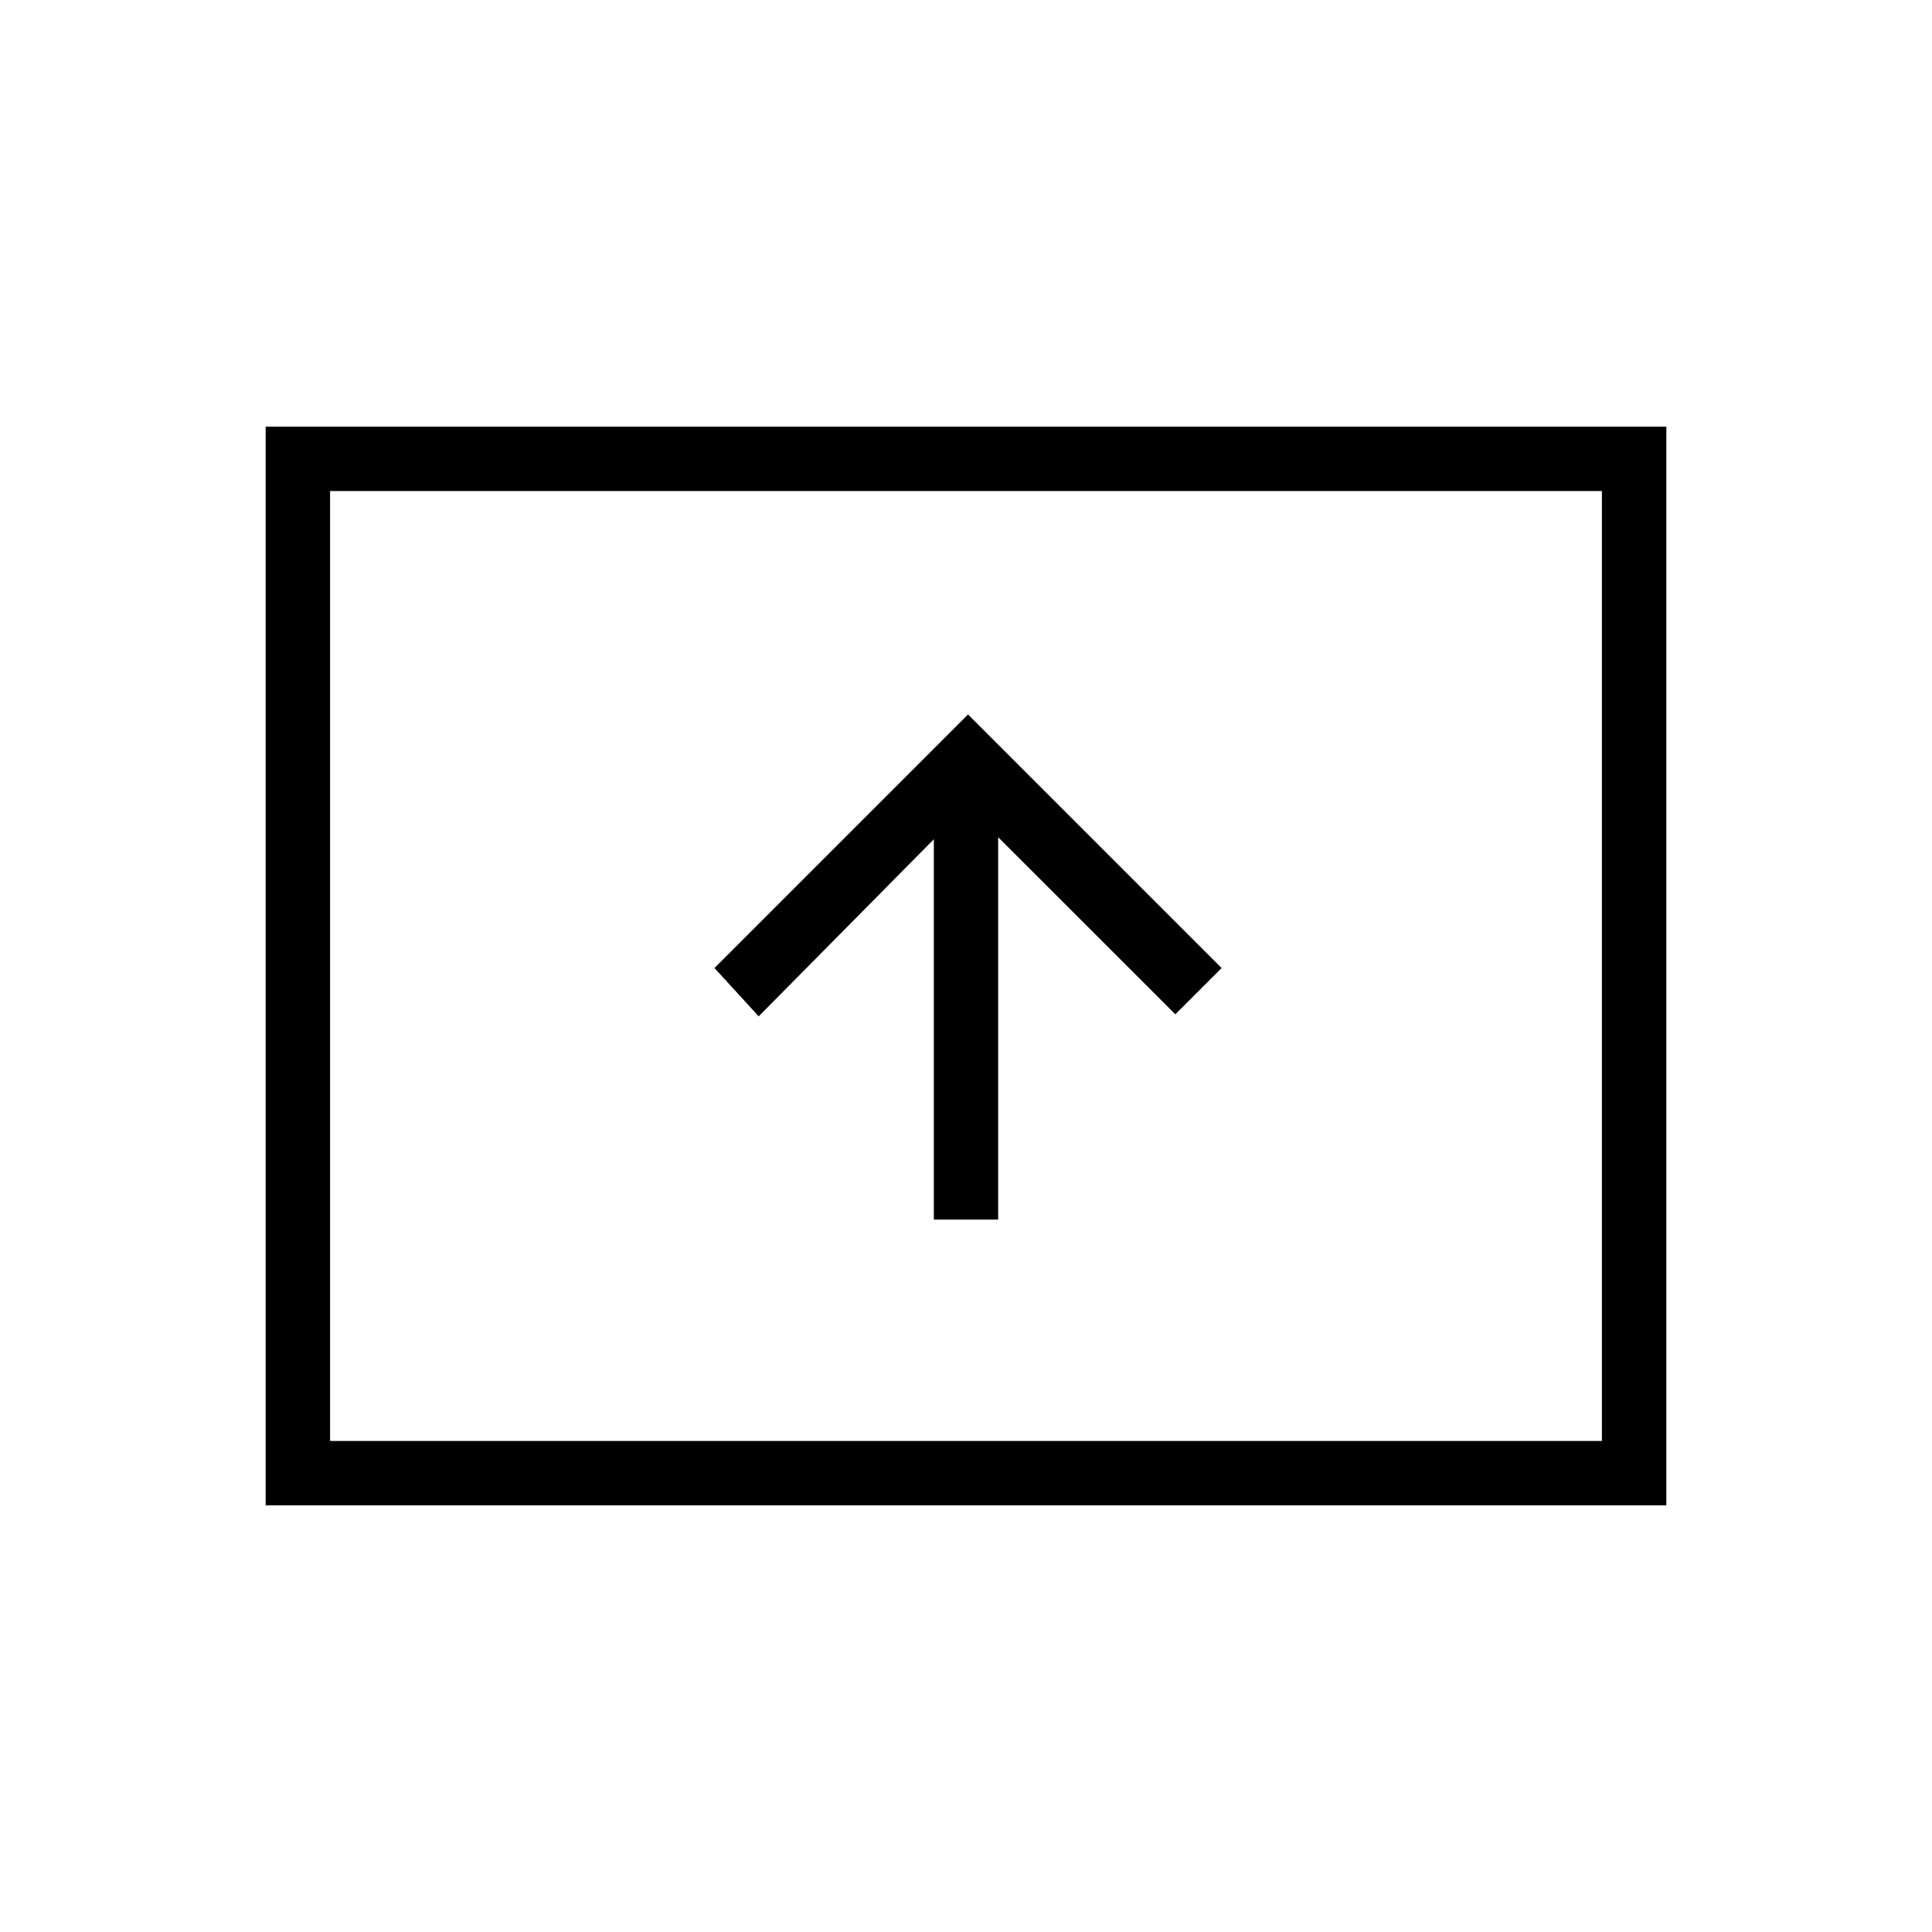 <svg xmlns="http://www.w3.org/2000/svg" height="20" width="20"><path d="M9.667 12.625h.666V8.667l1.834 1.833.479-.479-2.625-2.625-2.625 2.625.458.5 1.813-1.833ZM2.75 15.583V4.417h14.5v11.166Zm.667-.666h13.166V5.083H3.417Zm0 0V5.083v9.834Z"/></svg>